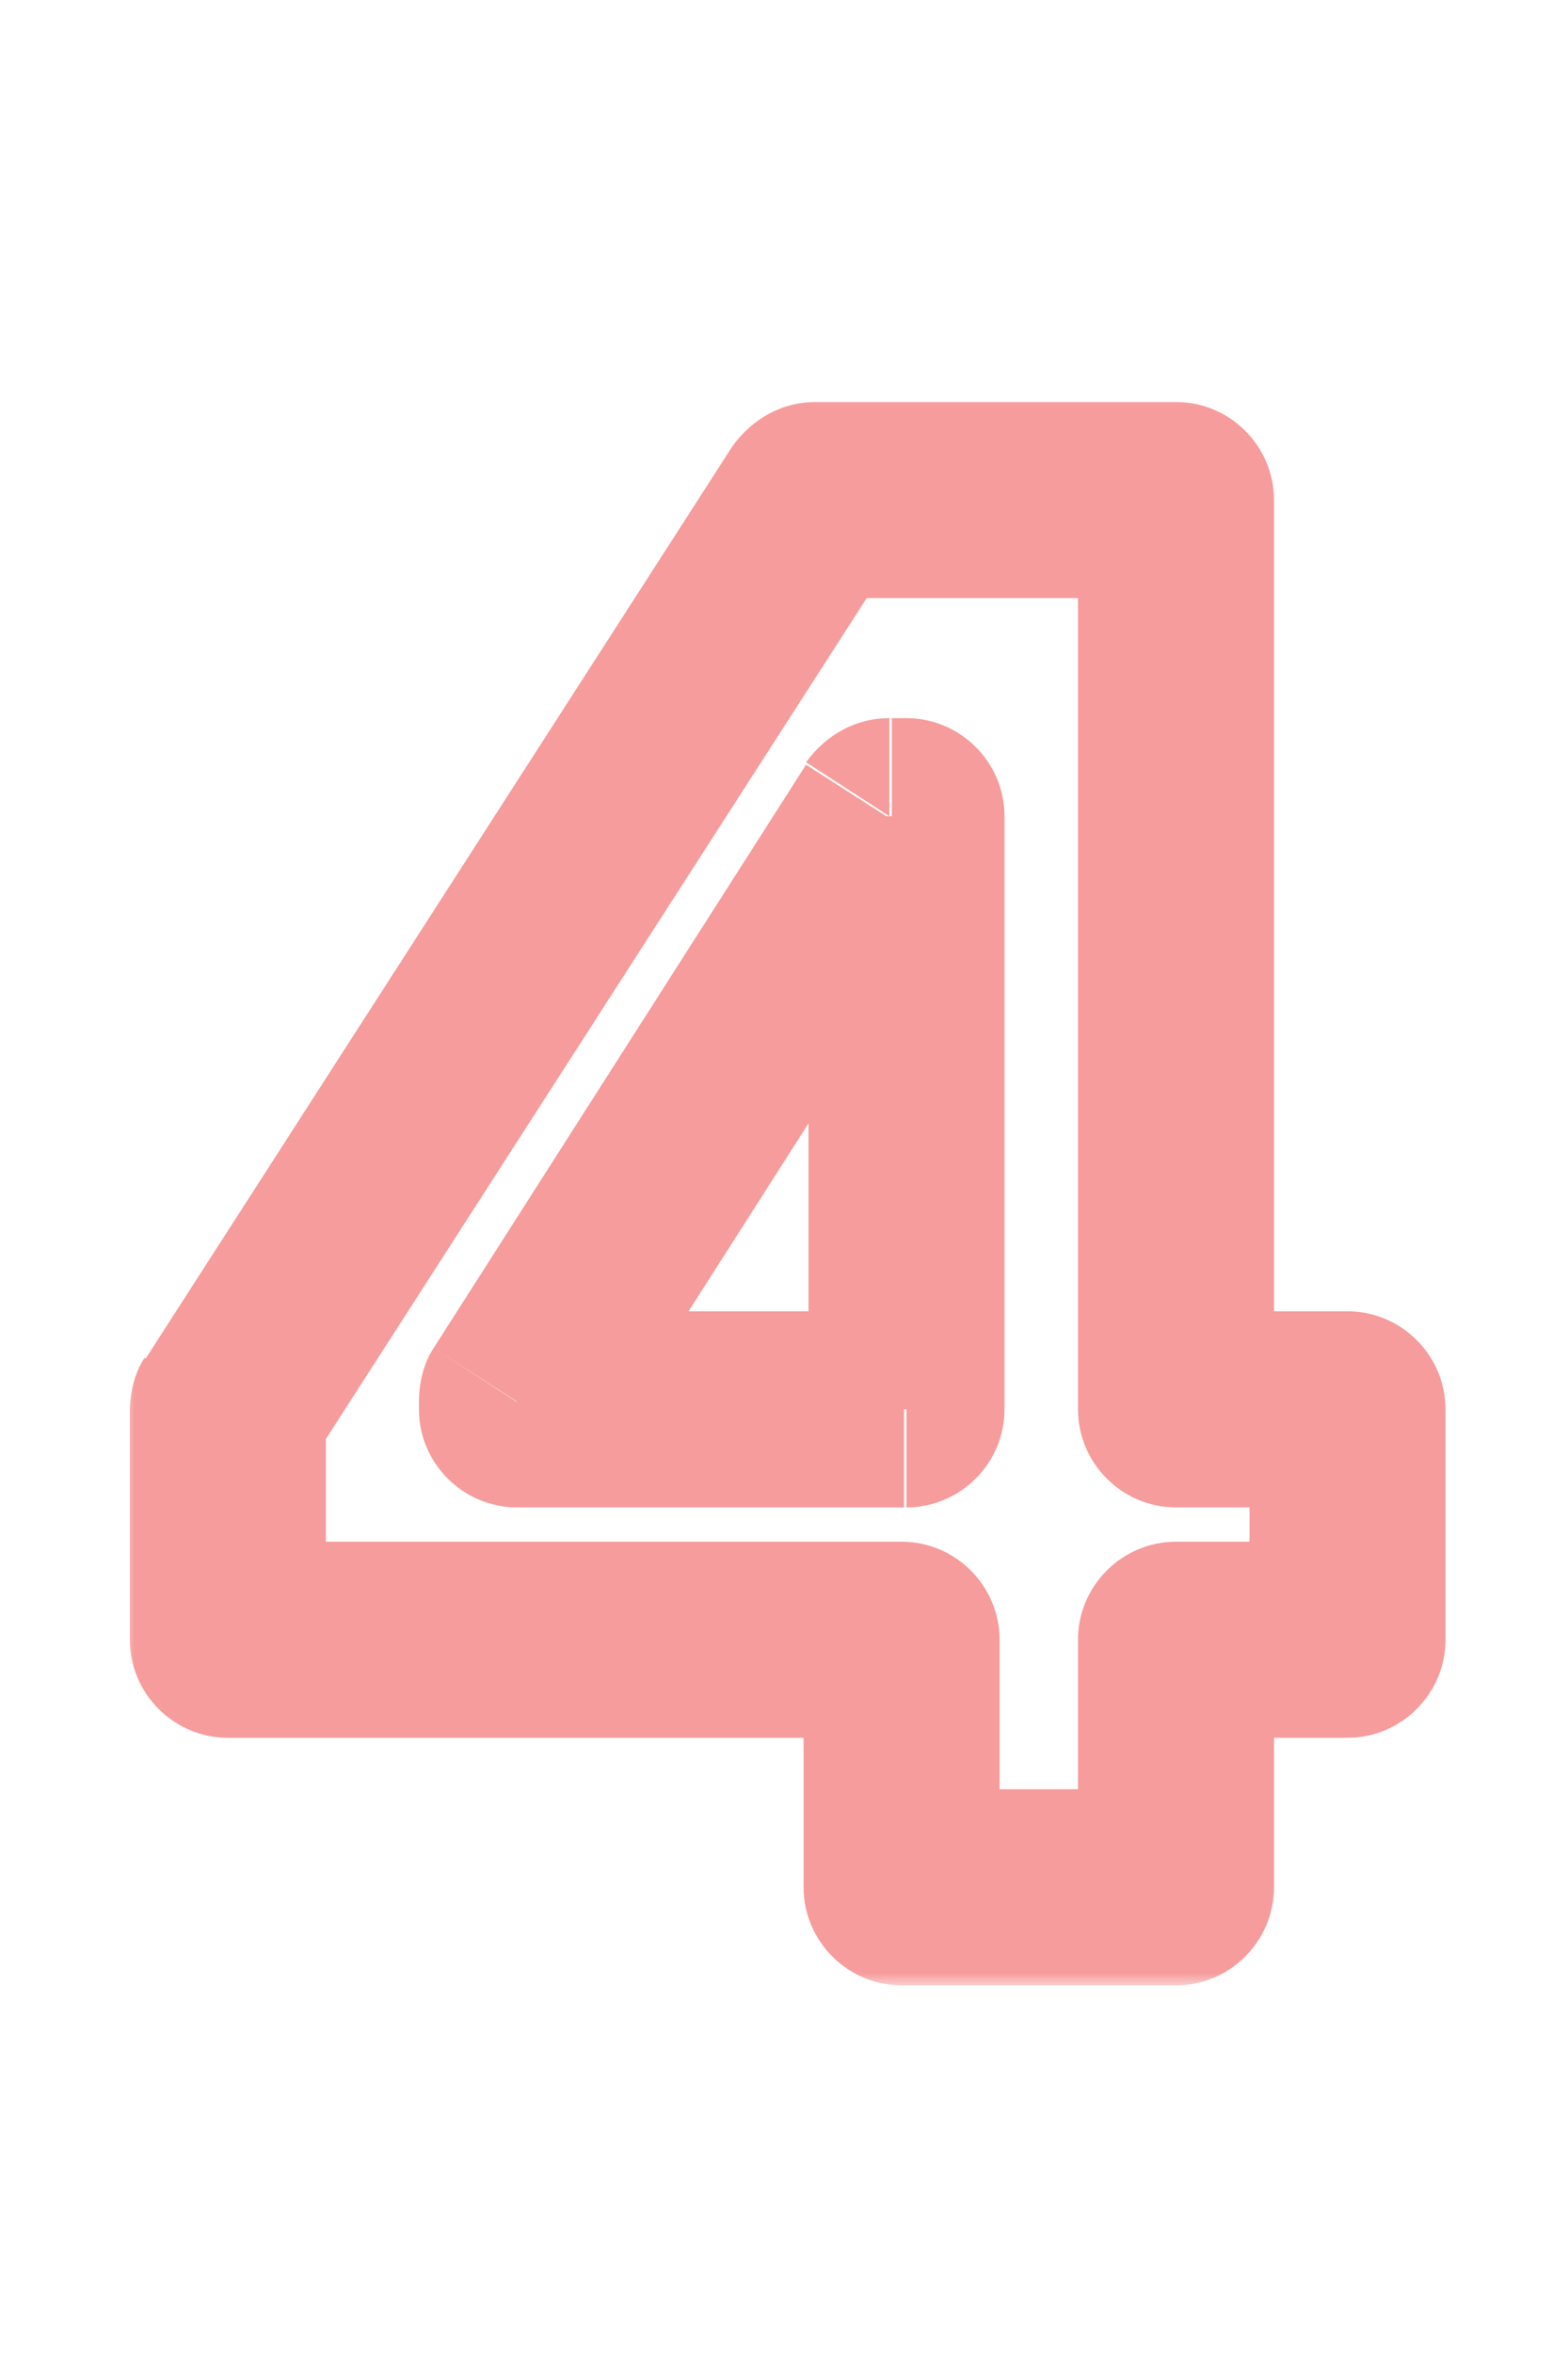<?xml version="1.0" encoding="UTF-8"?>
<svg id="Layer_1" xmlns="http://www.w3.org/2000/svg" version="1.1" xmlns:xlink="http://www.w3.org/1999/xlink" viewBox="0 0 64 96">
  <!-- Generator: Adobe Illustrator 29.3.1, SVG Export Plug-In . SVG Version: 2.1.0 Build 151)  -->
  <defs>
    <style>
      .st0 {
        fill: #F69C9C;
      }

      .st1 {
        fill: #fff;
      }

      .st2 {
        mask: url(#mask);
      }
    </style>
    <mask id="mask" x="5" y="16" width="55" height="65" maskUnits="userSpaceOnUse">
      <g id="path-1-outside-1_173_119">
        <rect class="st1" x="5" y="16" width="55" height="65"/>
        <path d="M9.3,66.9v-9.3l24-37.3h14.7v37.1h7v9.4h-7v10.1h-11.2v-10.1H9.3ZM21.1,57.5h15.8v-24.2h-.6l-15.2,23.8v.3Z"/>
      </g>
    </mask>
  </defs>
  <g class="st2">
    <path class="st0" d="M9.3,66.9h-4c0,2.2,1.8,4,4,4v-4ZM9.3,57.6l-3.4-2.2c-.4.6-.6,1.4-.6,2.2h4ZM33.3,20.4v-4c-1.4,0-2.6.7-3.4,1.8l3.4,2.2ZM48,20.4h4c0-2.2-1.8-4-4-4v4ZM48,57.5h-4c0,2.2,1.8,4,4,4v-4ZM55,57.5h4c0-2.2-1.8-4-4-4v4ZM55,66.9v4c2.2,0,4-1.8,4-4h-4ZM48,66.9v-4c-2.2,0-4,1.8-4,4h4ZM48,77v4c2.2,0,4-1.8,4-4h-4ZM36.8,77h-4c0,2.2,1.8,4,4,4v-4ZM36.8,66.9h4c0-2.2-1.8-4-4-4v4ZM21.1,57.5h-4c0,2.2,1.8,4,4,4v-4ZM37,57.5v4c2.2,0,4-1.8,4-4h-4ZM37,33.3h4c0-2.2-1.8-4-4-4v4ZM36.3,33.3v-4c-1.4,0-2.6.7-3.4,1.8l3.4,2.2ZM21.1,57.2l-3.4-2.2c-.4.6-.6,1.4-.6,2.2h4ZM13.3,66.9v-9.3H5.3v9.3h8ZM12.6,59.8l24-37.3-6.7-4.3L5.9,55.5l6.7,4.3ZM33.3,24.4h14.7v-8h-14.7v8ZM44,20.4v37.1h8V20.4h-8ZM48,61.5h7v-8h-7v8ZM51,57.5v9.4h8v-9.4h-8ZM55,62.9h-7v8h7v-8ZM44,66.9v10.1h8v-10.1h-8ZM48,73h-11.2v8h11.2v-8ZM40.8,77v-10.1h-8v10.1h8ZM36.8,62.9H9.3v8h27.5v-8ZM21.1,61.5h15.8v-8h-15.8v8ZM41,57.5v-24.2h-8v24.2h8ZM37,29.3h-.6v8h.6v-8ZM32.9,31.2l-15.2,23.8,6.7,4.3,15.2-23.8-6.7-4.3ZM17.1,57.2v.3h8v-.3h-8Z"/>
  </g>
</svg>